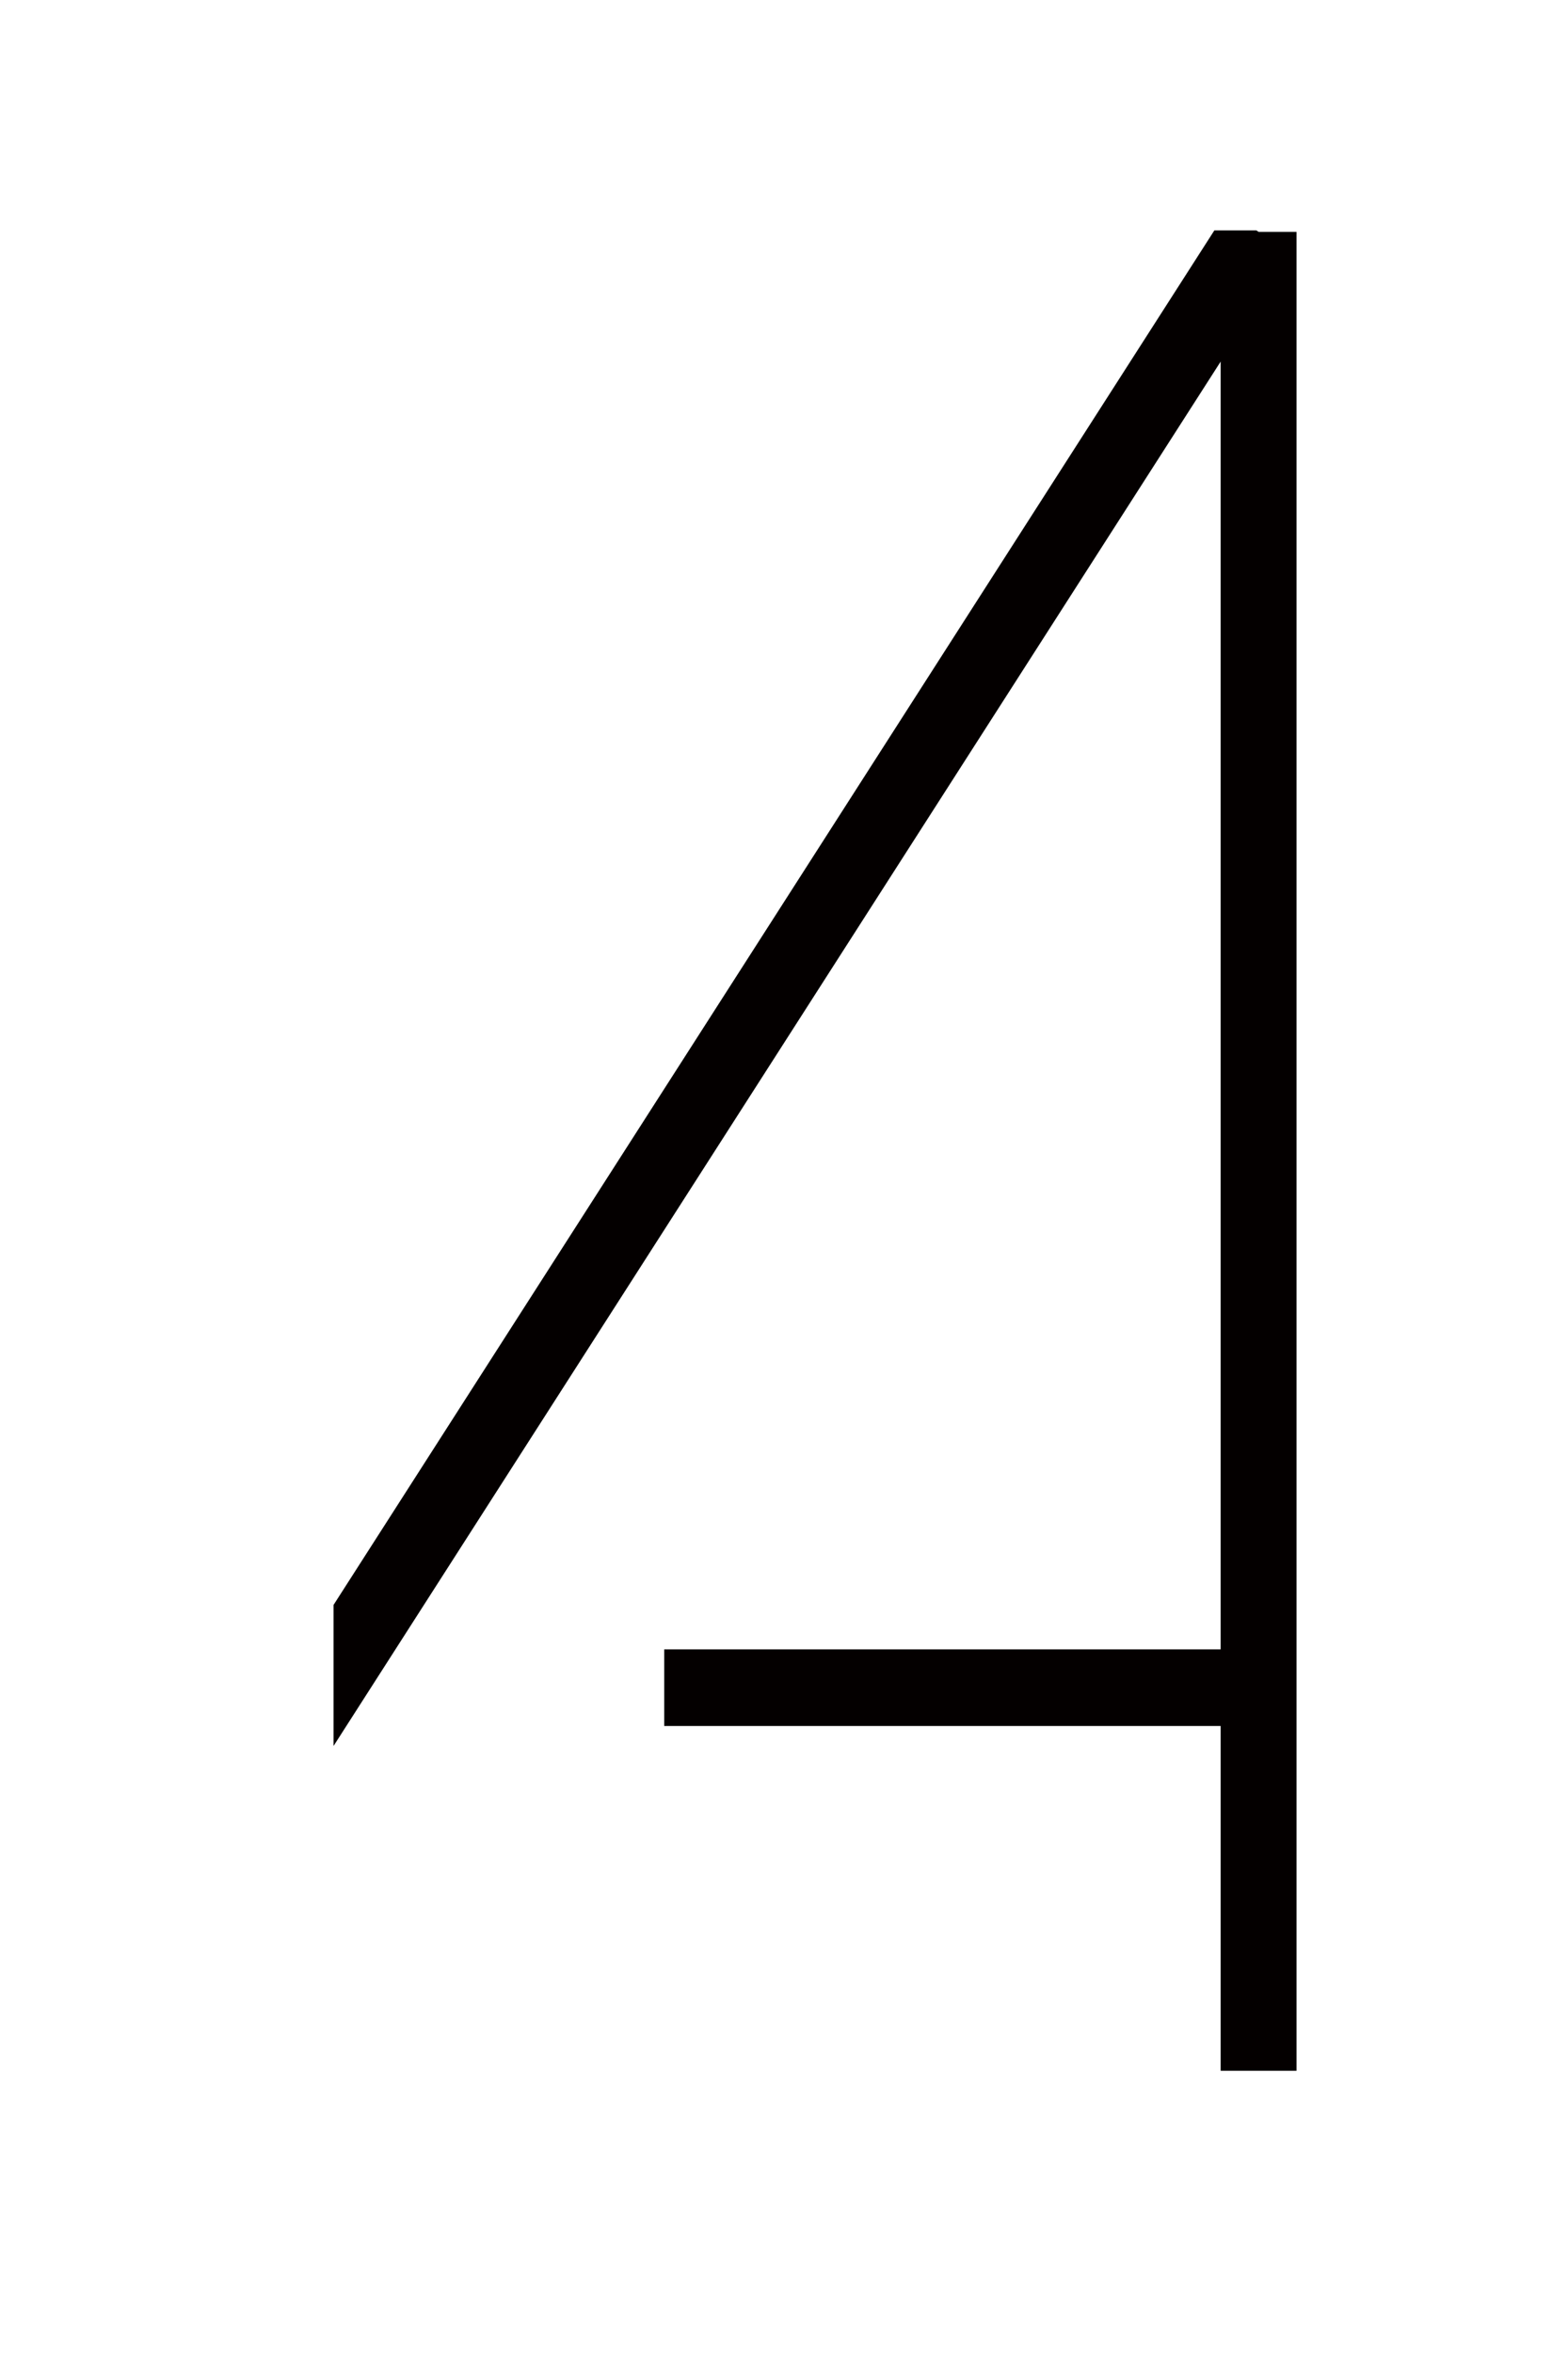 <?xml version="1.0" encoding="iso-8859-1"?>
<!-- Generator: Adobe Illustrator 16.1.1, SVG Export Plug-In . SVG Version: 6.00 Build 0)  -->
<!DOCTYPE svg PUBLIC "-//W3C//DTD SVG 1.1//EN" "http://www.w3.org/Graphics/SVG/1.1/DTD/svg11.dtd">
<svg version="1.1" id="&#x30EC;&#x30A4;&#x30E4;&#x30FC;_1"
	 xmlns="http://www.w3.org/2000/svg" xmlns:xlink="http://www.w3.org/1999/xlink" x="0px" y="0px" width="100px" height="150px"
	 viewBox="0 0 100 150" style="enable-background:new 0 0 100 150;" xml:space="preserve">
<polygon style="fill:#040000;" points="80.127,14.689 77.445,14.689 21.271,102.314 21.271,111.305 77.848,23.051 77.848,105.145 
	42.36,105.145 42.36,110.029 77.848,110.029 77.848,132.008 82.688,132.008 82.688,14.78 80.268,14.78 "/>
</svg>
